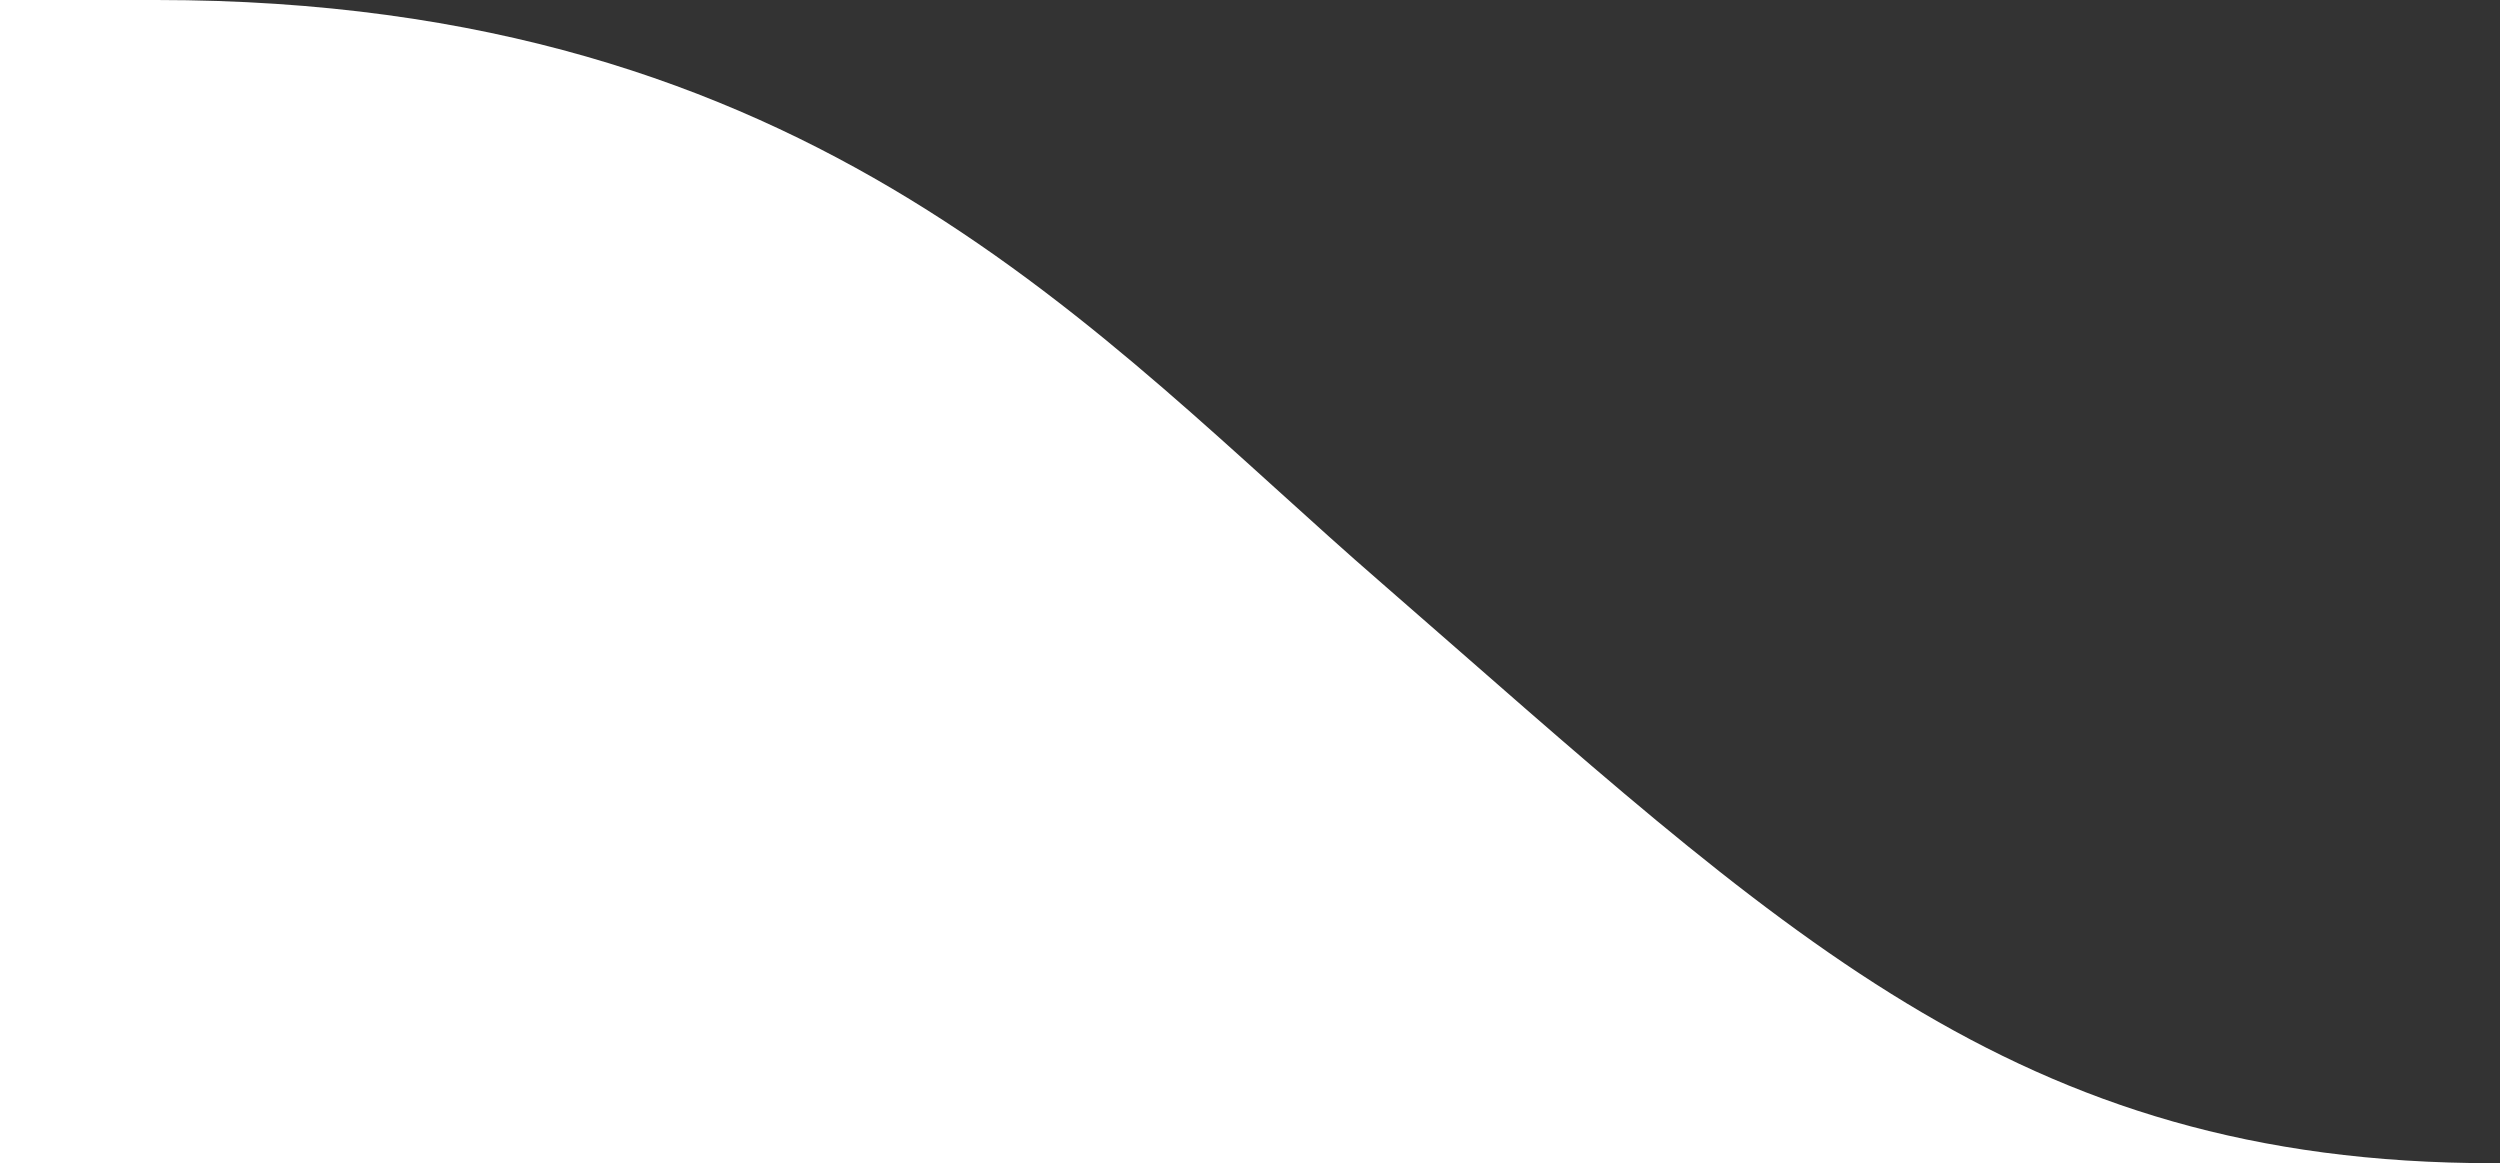 <svg width="144" height="67" viewBox="0 0 144 67" fill="none" xmlns="http://www.w3.org/2000/svg">
<rect x="0" y="0" width="144" height="67" fill="#333333" stroke="none"/>
<path d="M0 0H9C47 0 63.2 19.4 79.6 33.6C102.6 53.6 115.9 67 143.6 67C129.9 67 0 67 0 67V0Z" fill="white"/>
</svg>
